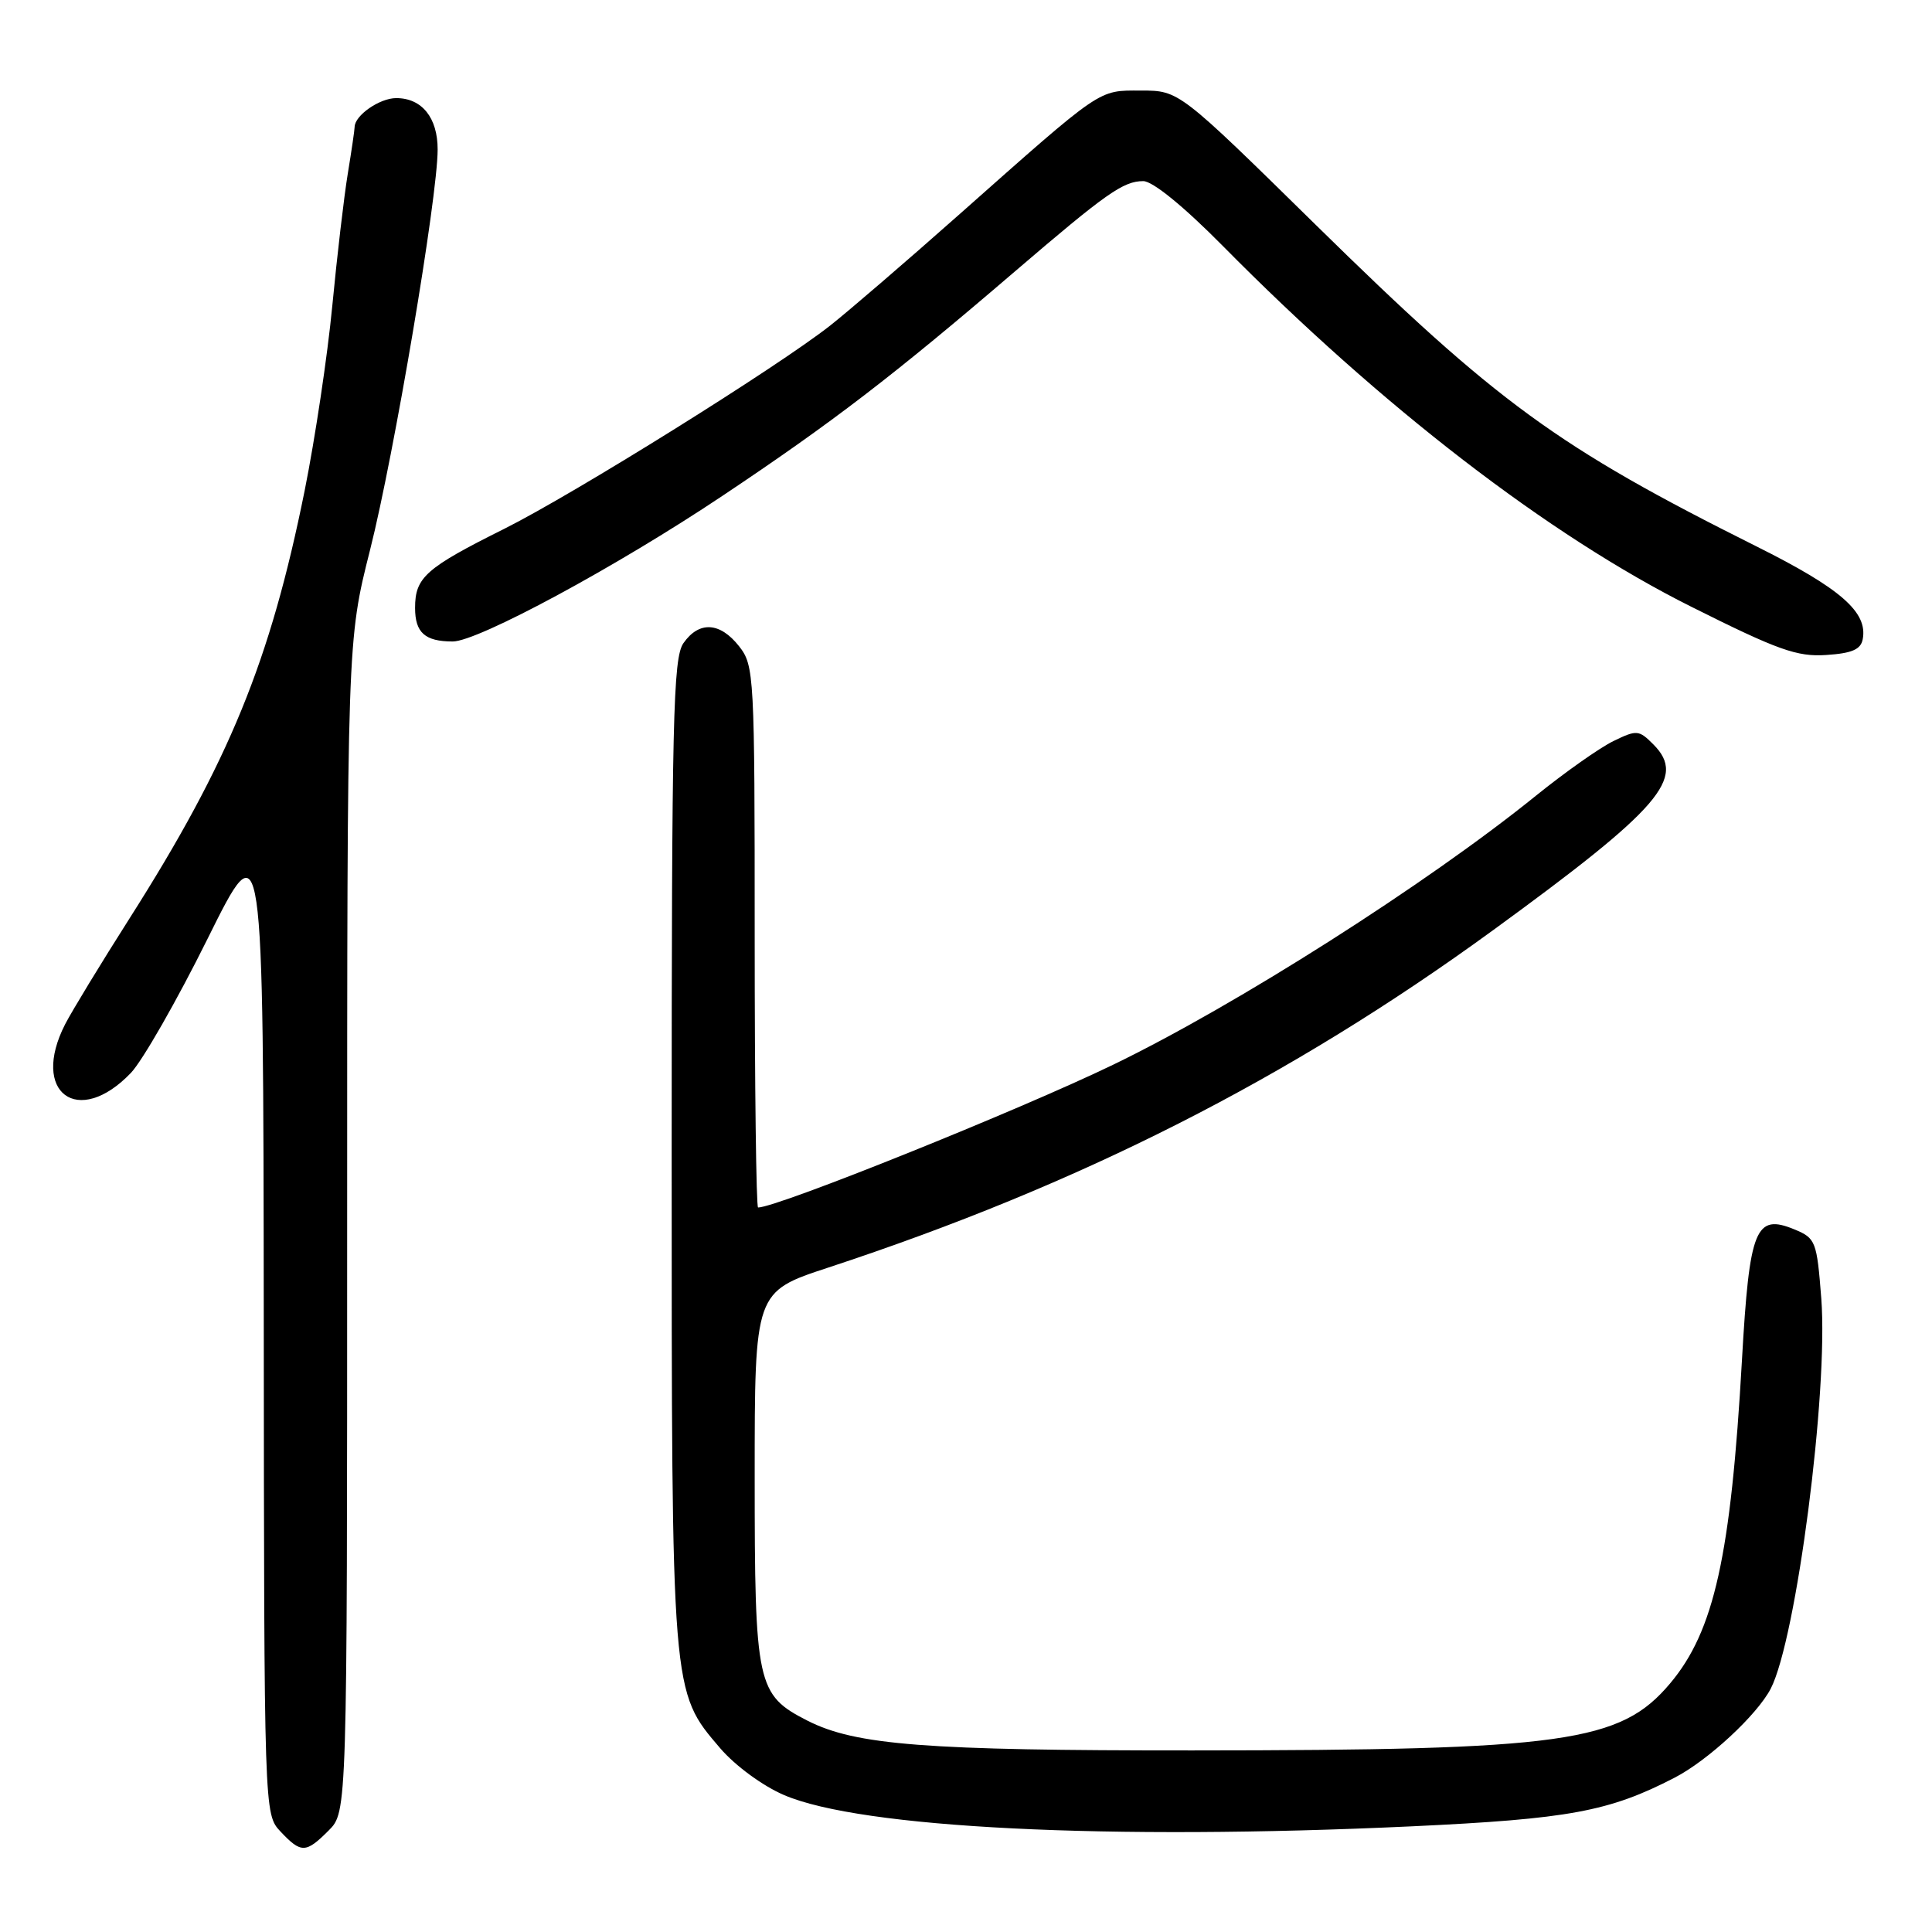 <?xml version="1.0" encoding="UTF-8" standalone="no"?>
<!DOCTYPE svg PUBLIC "-//W3C//DTD SVG 1.1//EN" "http://www.w3.org/Graphics/SVG/1.1/DTD/svg11.dtd" >
<svg xmlns="http://www.w3.org/2000/svg" xmlns:xlink="http://www.w3.org/1999/xlink" version="1.1" viewBox="0 0 256 256">
 <g >
 <path fill="currentColor"
d=" M 43.55 242.55 C 46.00 240.09 46.00 240.09 46.00 162.49 C 46.00 84.88 46.00 84.88 49.04 72.85 C 52.23 60.22 57.99 26.12 57.99 19.82 C 58.00 15.60 55.91 13.00 52.50 13.00 C 50.30 13.00 47.01 15.29 46.99 16.82 C 46.99 17.19 46.58 19.99 46.08 23.03 C 45.58 26.08 44.66 33.95 44.03 40.53 C 43.40 47.12 41.75 58.12 40.37 65.00 C 35.81 87.62 30.35 100.96 17.16 121.70 C 13.38 127.64 9.55 133.94 8.64 135.70 C 3.98 144.77 10.33 149.49 17.34 142.17 C 18.87 140.57 23.45 132.57 27.51 124.38 C 34.89 109.50 34.89 109.50 34.95 174.94 C 35.00 240.37 35.00 240.37 37.17 242.69 C 39.90 245.59 40.52 245.58 43.55 242.55 Z  M 187.04 242.00 C 207.90 241.02 213.23 240.04 221.90 235.55 C 226.33 233.26 232.82 227.24 234.63 223.76 C 238.03 217.17 242.28 184.41 241.33 172.06 C 240.74 164.47 240.59 164.07 237.79 162.91 C 232.61 160.77 231.81 162.73 230.82 180.19 C 229.35 206.16 227.14 216.12 221.30 223.06 C 214.71 230.89 207.36 231.92 158.00 231.94 C 122.60 231.96 113.36 231.24 106.98 227.99 C 100.28 224.57 100.00 223.26 100.00 195.63 C 100.00 171.16 100.00 171.16 109.75 167.96 C 143.12 156.98 170.83 142.92 197.75 123.32 C 220.04 107.09 223.51 103.07 219.08 98.64 C 217.16 96.71 216.88 96.69 213.78 98.20 C 211.97 99.08 207.35 102.34 203.50 105.45 C 189.07 117.12 163.74 133.23 147.50 141.08 C 135.02 147.12 102.98 160.00 100.45 160.00 C 100.20 160.00 100.00 143.86 100.00 124.13 C 100.00 89.37 99.94 88.19 97.93 85.63 C 95.40 82.42 92.63 82.26 90.56 85.22 C 89.19 87.18 89.00 95.24 89.00 152.54 C 89.00 224.71 88.95 224.07 95.43 231.65 C 97.41 233.96 101.06 236.64 103.88 237.85 C 114.08 242.24 146.85 243.87 187.04 242.00 Z  M 246.82 84.70 C 247.51 81.11 243.90 77.97 232.72 72.39 C 206.34 59.21 198.38 53.40 174.36 29.81 C 156.23 12.00 156.23 12.00 151.19 12.00 C 145.44 12.00 146.25 11.45 127.00 28.51 C 120.12 34.61 112.47 41.19 110.00 43.14 C 102.98 48.66 76.07 65.44 66.84 70.06 C 56.39 75.27 55.00 76.51 55.00 80.55 C 55.00 83.83 56.31 85.00 59.99 85.00 C 63.32 85.00 81.70 75.08 95.70 65.72 C 110.36 55.93 118.40 49.76 134.50 35.95 C 146.59 25.59 148.84 24.00 151.49 24.00 C 152.74 24.00 156.86 27.36 162.02 32.58 C 183.08 53.91 205.24 70.97 224.15 80.42 C 235.58 86.14 238.12 87.05 241.98 86.79 C 245.38 86.57 246.57 86.06 246.82 84.70 Z "/>
</g>
</svg>